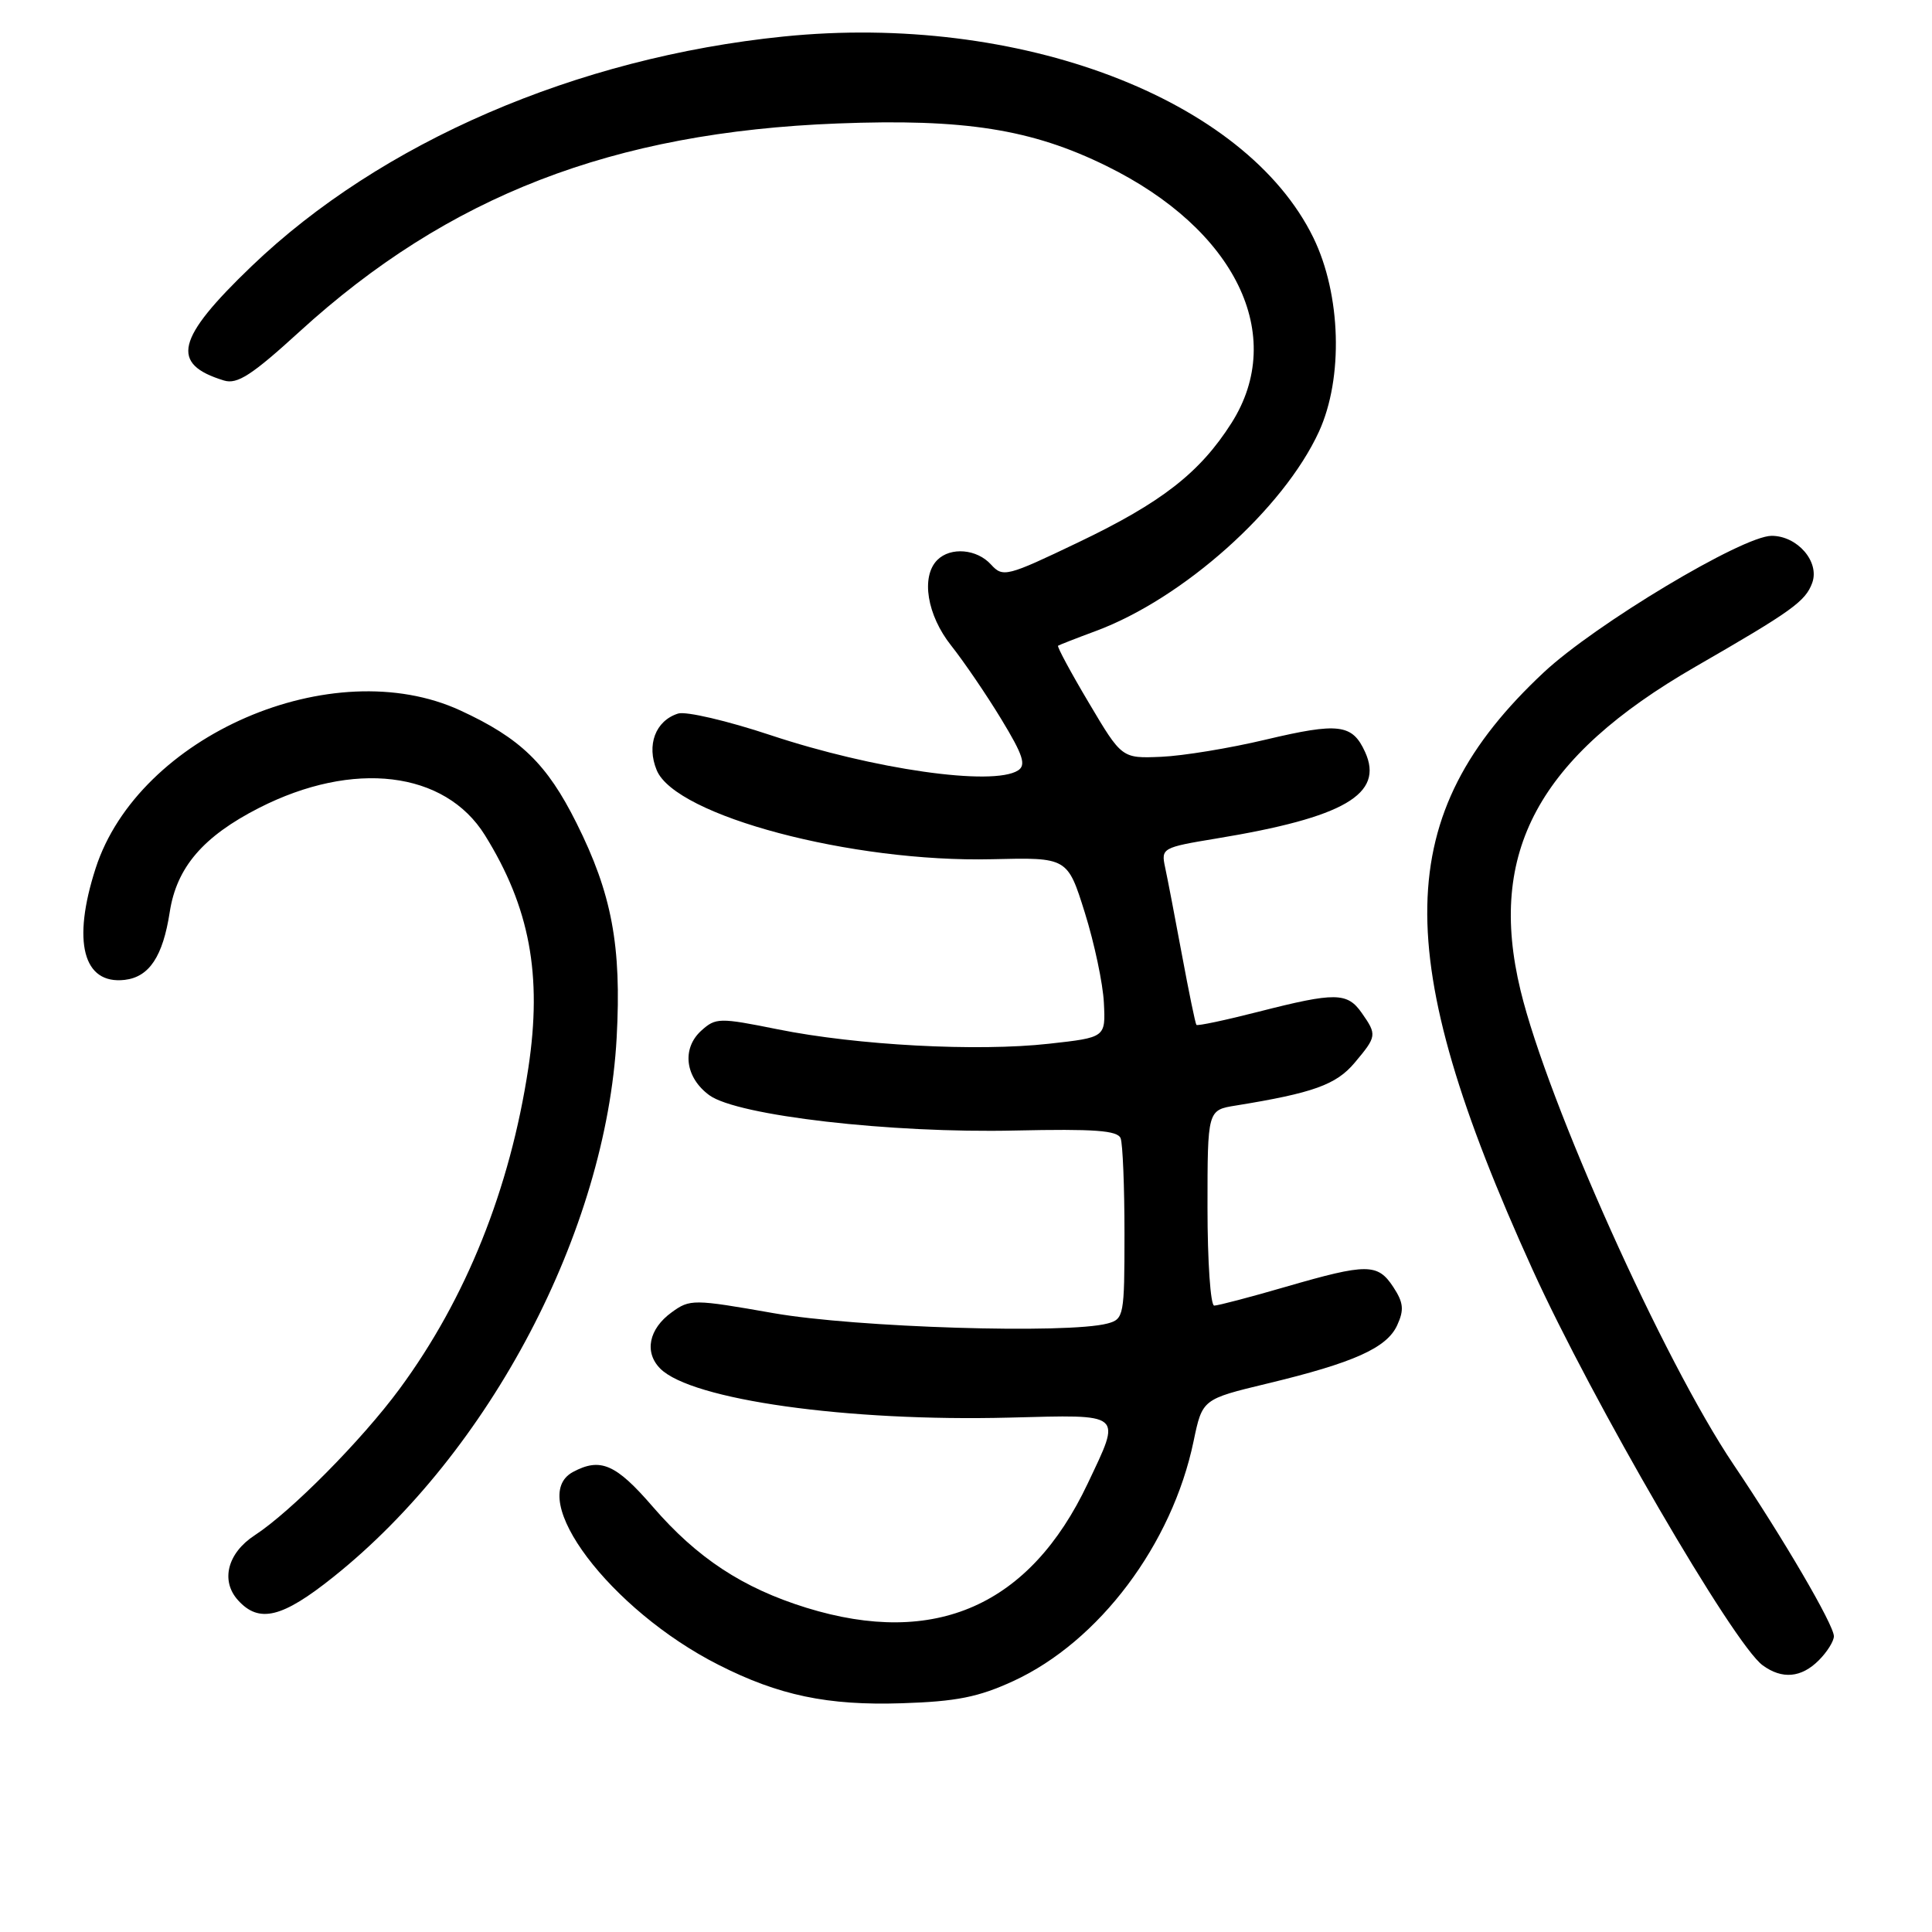 <?xml version="1.0" encoding="UTF-8" standalone="no"?>
<!DOCTYPE svg PUBLIC "-//W3C//DTD SVG 1.1//EN" "http://www.w3.org/Graphics/SVG/1.1/DTD/svg11.dtd" >
<svg xmlns="http://www.w3.org/2000/svg" xmlns:xlink="http://www.w3.org/1999/xlink" version="1.1" viewBox="0 0 256 256">
 <g >
 <path fill="currentColor"
d=" M 134.27 222.75 C 145.64 217.51 155.32 204.63 158.16 190.95 C 159.32 185.40 159.32 185.40 167.91 183.33 C 179.39 180.57 183.77 178.61 185.14 175.59 C 186.07 173.56 185.97 172.60 184.62 170.54 C 182.55 167.39 181.16 167.38 170.40 170.50 C 165.66 171.88 161.38 173.00 160.89 173.00 C 160.40 173.00 160.00 167.17 160.00 160.05 C 160.00 147.09 160.00 147.09 163.75 146.49 C 174.00 144.83 177.05 143.73 179.49 140.83 C 182.44 137.32 182.47 137.12 180.44 134.22 C 178.52 131.48 176.94 131.46 166.80 134.05 C 162.38 135.18 158.66 135.97 158.53 135.80 C 158.39 135.64 157.53 131.45 156.61 126.50 C 155.69 121.55 154.69 116.33 154.38 114.91 C 153.84 112.39 154.01 112.29 161.16 111.11 C 178.12 108.32 183.43 105.23 180.88 99.64 C 179.19 95.93 177.39 95.71 167.69 98.01 C 162.95 99.14 156.73 100.16 153.86 100.28 C 148.65 100.50 148.65 100.50 144.28 93.13 C 141.87 89.08 140.04 85.67 140.20 85.56 C 140.37 85.45 142.61 84.57 145.18 83.62 C 156.76 79.33 170.06 67.45 174.77 57.19 C 178.02 50.09 177.70 39.03 174.03 31.50 C 165.02 13.05 135.03 1.67 103.81 4.84 C 76.39 7.63 50.46 18.84 33.32 35.29 C 23.31 44.90 22.51 48.23 29.68 50.42 C 31.44 50.96 33.38 49.70 39.68 43.95 C 59.41 25.94 81.19 17.51 111.00 16.36 C 127.79 15.71 136.69 17.11 146.59 21.98 C 163.73 30.39 170.56 44.43 163.18 56.05 C 158.99 62.64 153.92 66.59 142.87 71.87 C 133.39 76.41 132.89 76.53 131.32 74.81 C 129.45 72.74 125.96 72.44 124.20 74.20 C 122.00 76.40 122.83 81.52 126.05 85.56 C 127.72 87.67 130.71 92.05 132.68 95.30 C 135.57 100.06 136.00 101.38 134.89 102.09 C 131.55 104.21 115.77 101.95 102.10 97.41 C 96.39 95.51 90.87 94.22 89.85 94.55 C 86.85 95.50 85.64 98.72 87.02 102.06 C 89.53 108.11 112.89 114.30 131.47 113.85 C 141.45 113.61 141.45 113.61 143.75 120.95 C 145.01 124.98 146.15 130.35 146.27 132.88 C 146.50 137.47 146.50 137.47 139.00 138.30 C 129.50 139.36 113.57 138.51 103.06 136.39 C 95.31 134.83 94.84 134.84 92.92 136.57 C 90.30 138.95 90.78 142.78 94.00 145.13 C 97.70 147.83 118.03 150.18 134.51 149.80 C 145.02 149.57 148.09 149.79 148.49 150.83 C 148.77 151.56 149.00 157.25 149.00 163.47 C 149.00 174.34 148.92 174.79 146.75 175.37 C 141.48 176.78 113.37 175.91 102.50 174.00 C 91.86 172.13 91.42 172.13 89.00 173.89 C 85.96 176.09 85.34 179.19 87.49 181.35 C 91.63 185.49 112.28 188.39 133.75 187.84 C 149.03 187.45 148.61 187.09 144.13 196.57 C 136.47 212.76 123.92 218.31 106.86 213.04 C 98.41 210.42 92.37 206.45 86.48 199.63 C 81.61 193.99 79.56 193.10 75.93 195.04 C 69.61 198.42 80.85 213.33 95.21 220.60 C 103.18 224.65 109.67 226.01 119.50 225.69 C 126.72 225.46 129.64 224.88 134.27 222.75 Z  M 241.00 220.00 C 242.10 218.90 243.00 217.46 243.00 216.81 C 243.00 215.31 236.29 203.83 229.69 194.04 C 220.43 180.29 205.08 146.11 201.48 131.24 C 197.05 112.92 203.85 100.34 224.64 88.35 C 237.46 80.96 239.23 79.69 240.13 77.23 C 241.14 74.44 238.17 71.00 234.75 71.00 C 230.92 71.00 211.38 82.71 204.55 89.10 C 184.41 107.94 184.06 126.39 203.05 168.18 C 210.96 185.60 229.71 217.85 233.56 220.66 C 236.14 222.55 238.68 222.32 241.00 220.00 Z  M 44.18 208.95 C 64.94 192.37 80.31 163.10 81.71 137.50 C 82.37 125.34 81.08 118.42 76.38 109.04 C 72.47 101.21 68.96 97.81 61.00 94.14 C 44.07 86.33 18.35 97.46 12.67 115.06 C 9.53 124.78 11.01 130.47 16.52 129.84 C 19.77 129.46 21.58 126.75 22.49 120.86 C 23.40 114.93 26.91 110.84 34.31 107.06 C 46.81 100.69 58.95 102.15 64.25 110.66 C 70.19 120.21 71.87 129.18 70.01 141.50 C 67.58 157.55 61.75 172.09 52.94 184.04 C 47.96 190.80 38.56 200.30 33.74 203.44 C 30.14 205.79 29.20 209.46 31.54 212.04 C 34.33 215.13 37.39 214.38 44.18 208.95 Z "/>
</g>
</svg>